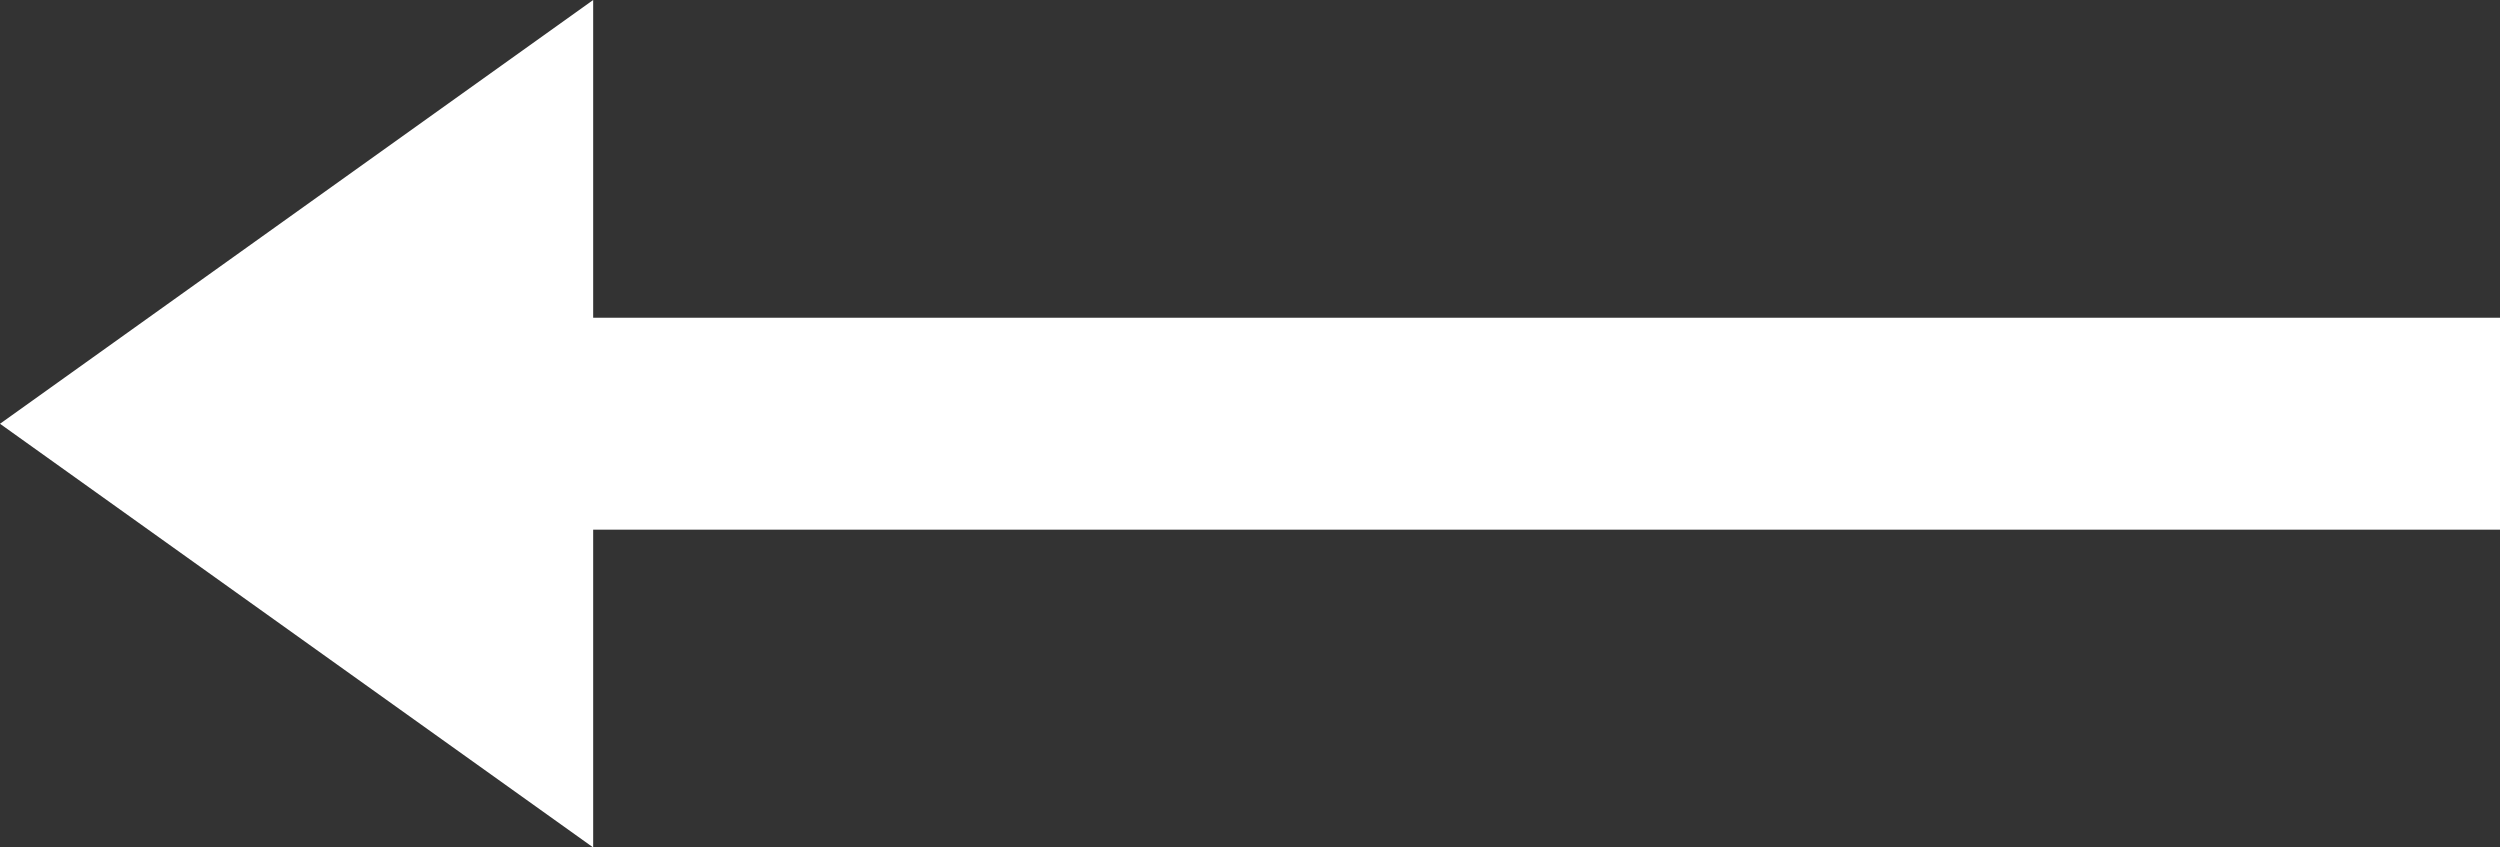 <svg xmlns="http://www.w3.org/2000/svg" class="icons8_right_arrow_dx" viewBox="0 8 28.866 9.785">
	<rect x="0" y="8" width="28.866" height="9.785" fill="#333333" stroke="none"/>
	<path fill="#ffffff" id="icons8_right_arrow_dx" d="M 6.849 8 L 6.849 11.669 L 28.866 11.669 L 28.866 14.116 L 6.849 14.116 L 6.849 17.785 L 0 12.893 L 6.849 8 Z">
	</path>
</svg>